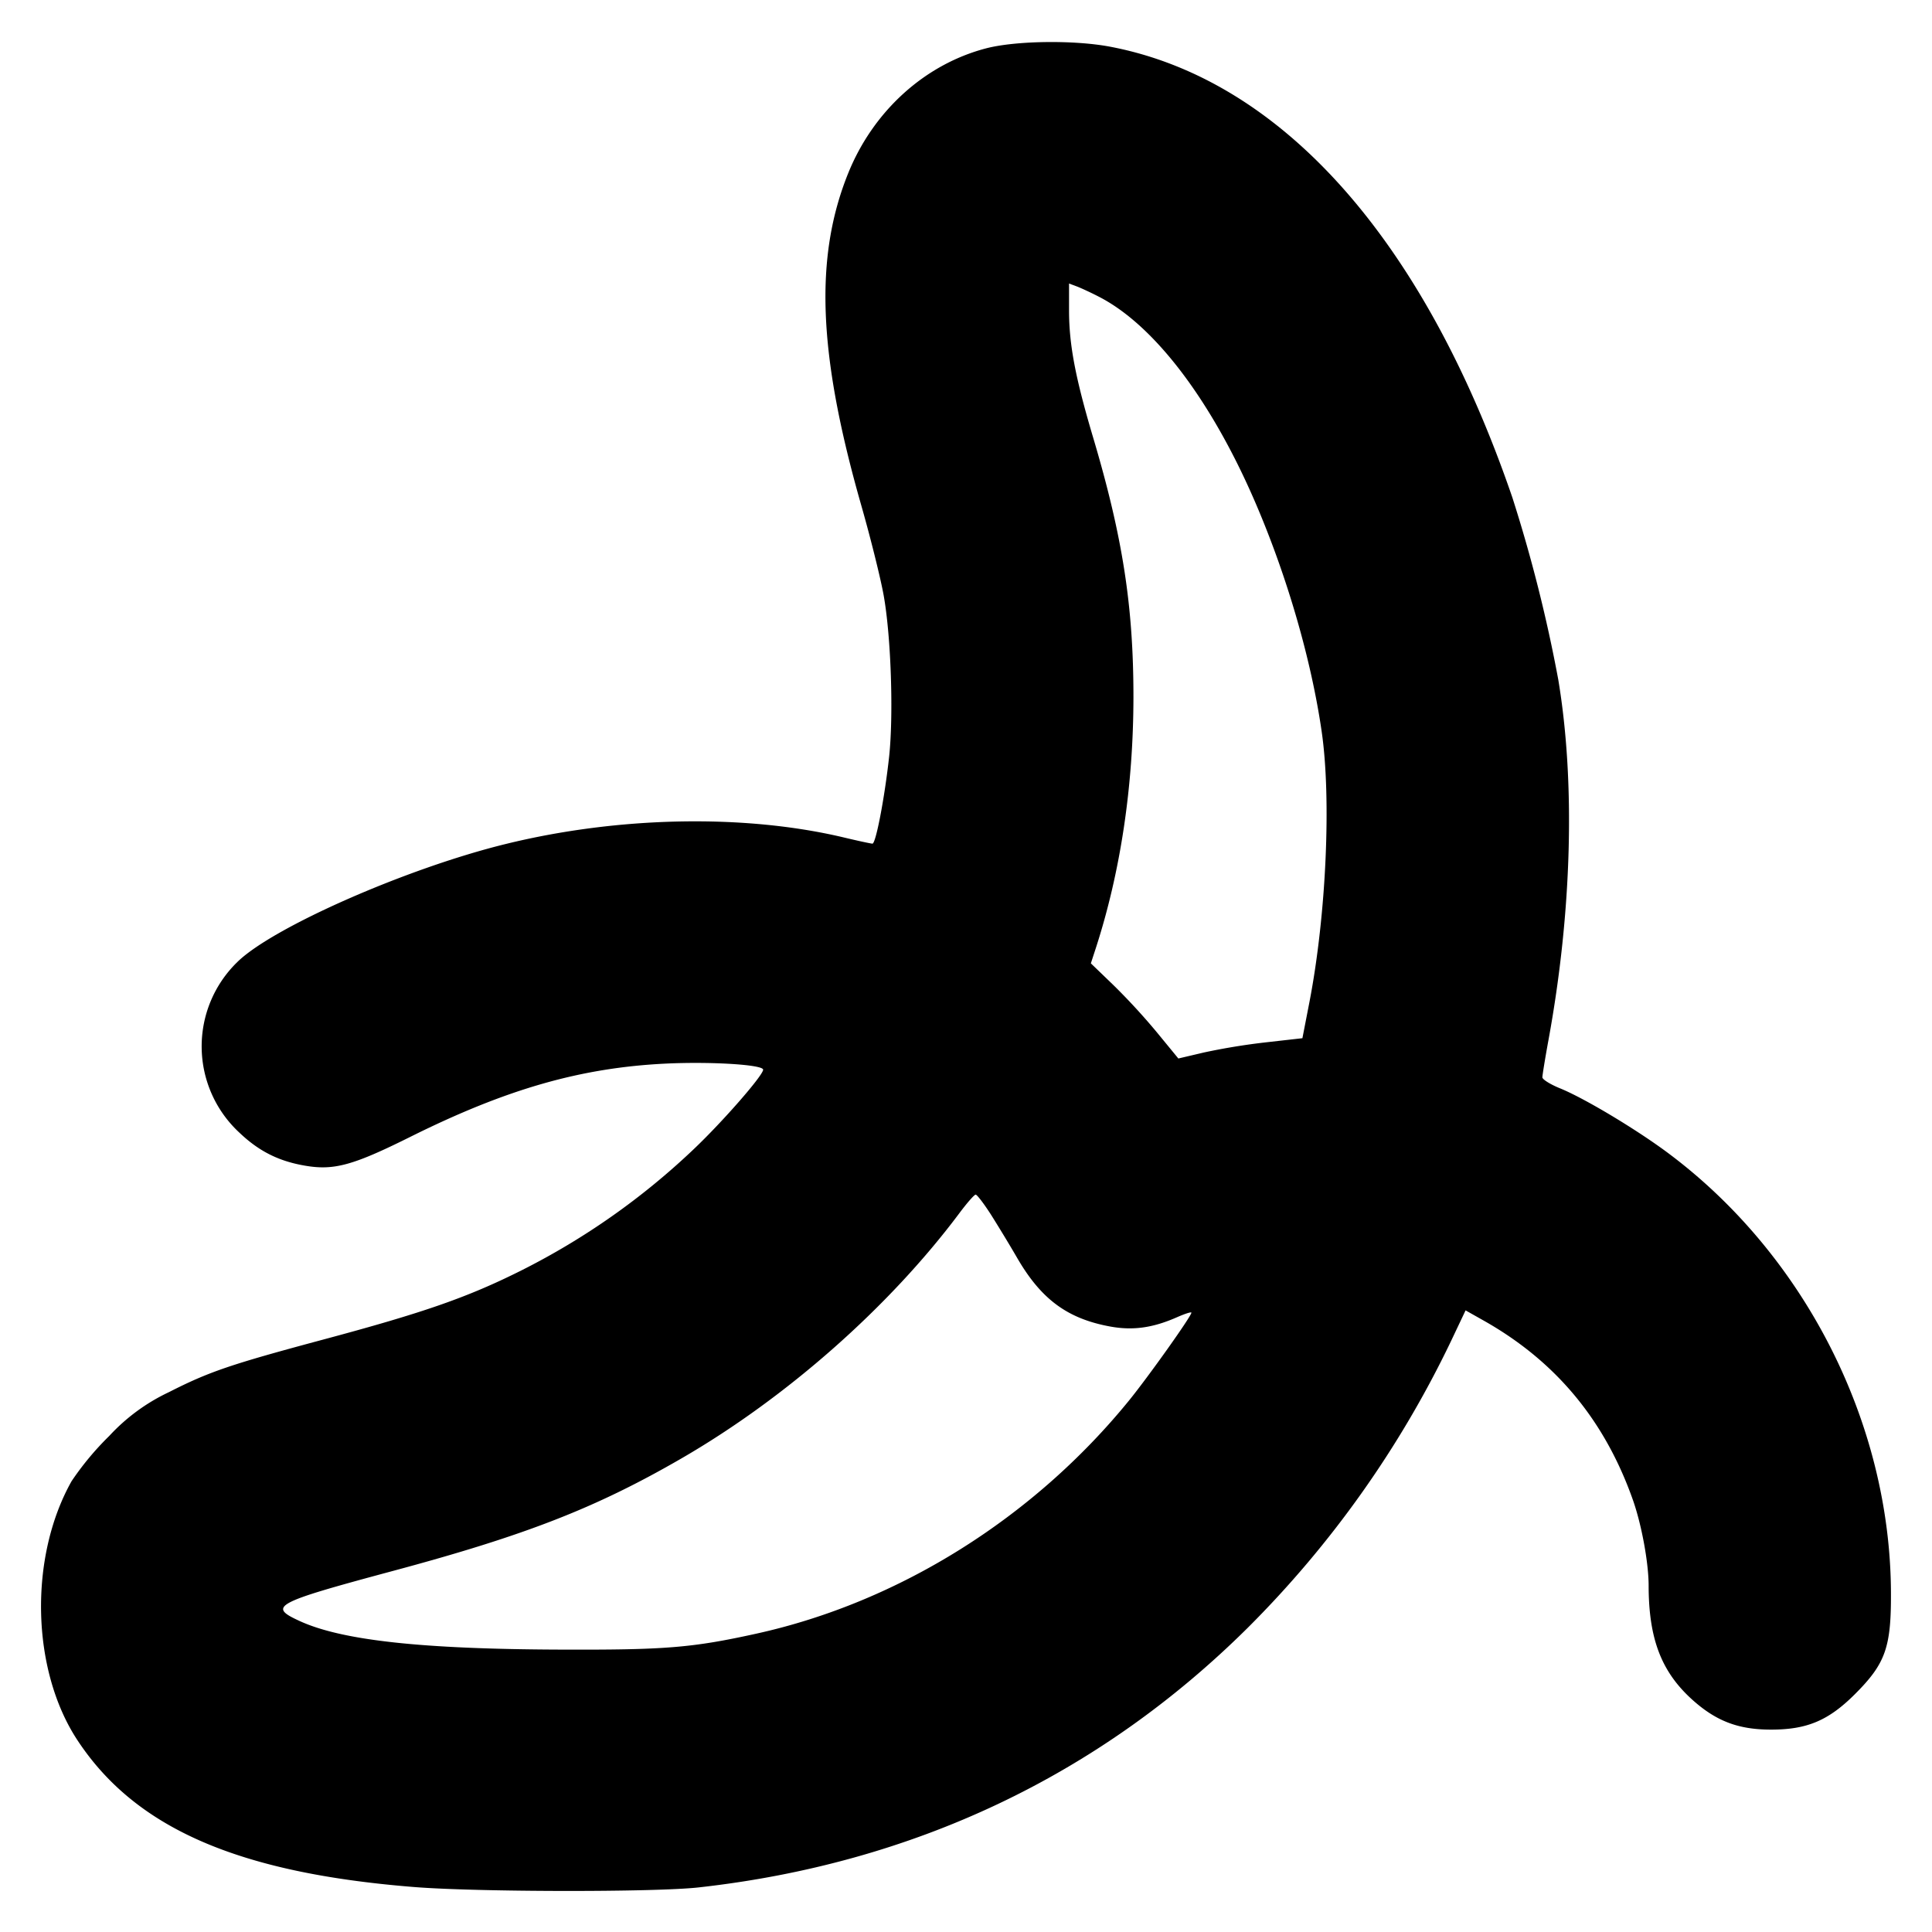 <svg xmlns="http://www.w3.org/2000/svg" width="24" height="24" fill="none" stroke="currentColor" stroke-linecap="round" stroke-linejoin="round" stroke-width="3"><path fill="#000" fill-rule="evenodd" stroke="none" d="M12.248.601c-.76.199-1.399.778-1.711 1.55-.422 1.045-.375 2.245.16 4.12.118.412.244.92.281 1.129.091.511.123 1.479.067 2-.056.512-.165 1.08-.207 1.08-.018 0-.182-.035-.365-.079-1.233-.291-2.795-.26-4.193.084-1.227.301-2.892 1.034-3.33 1.464a1.46 1.46 0 0 0 .029 2.126c.244.231.493.354.826.408.349.057.587-.009 1.295-.362 1.196-.595 2.121-.859 3.18-.909.561-.026 1.2.014 1.2.076 0 .071-.506.65-.866.991a8.9 8.9 0 0 1-2.13 1.499c-.671.337-1.216.527-2.478.865-1.141.306-1.409.397-1.906.65a2.4 2.4 0 0 0-.743.545 3.6 3.6 0 0 0-.468.562c-.532.947-.501 2.344.072 3.216.719 1.093 1.994 1.65 4.179 1.825.78.063 2.997.066 3.54.005 2.663-.297 4.966-1.386 6.82-3.225a12.9 12.9 0 0 0 2.523-3.557l.183-.386.227.128c.896.506 1.505 1.241 1.854 2.234.107.307.193.776.193 1.06.001.647.153 1.053.52 1.394.305.282.586.392 1 .392.448 0 .714-.112 1.044-.442.379-.379.45-.58.446-1.264-.009-2.108-1.075-4.201-2.784-5.468-.396-.293-1.028-.671-1.326-.792-.121-.049-.22-.111-.22-.137s.034-.236.076-.465c.291-1.59.335-3.198.121-4.478a18.5 18.5 0 0 0-.57-2.26C17.686 2.968 15.915.984 13.79.58c-.45-.085-1.175-.075-1.542.021m1.399 3.083c.691.352 1.403 1.29 1.953 2.572.391.911.69 1.944.818 2.829.122.836.057 2.277-.15 3.354l-.089.458-.451.051a8 8 0 0 0-.771.126l-.319.075-.266-.324a8 8 0 0 0-.544-.591l-.277-.267.063-.193c.306-.946.465-2.009.466-3.114 0-1.128-.133-1.988-.501-3.226-.221-.743-.299-1.155-.299-1.577v-.335l.099.037c.054.021.175.077.268.125M12.311 15.09c.087.138.232.376.321.53.3.52.628.762 1.162.859.282.051.53.016.832-.118.096-.042.174-.067.174-.054 0 .043-.536.797-.776 1.092-1.188 1.459-2.862 2.506-4.629 2.895-.798.176-1.135.203-2.435.198-1.72-.006-2.708-.114-3.233-.353-.404-.184-.327-.226 1.153-.624 1.65-.443 2.521-.783 3.58-1.395 1.307-.755 2.586-1.884 3.458-3.05.094-.126.185-.23.202-.23s.103.113.191.25"/></svg>